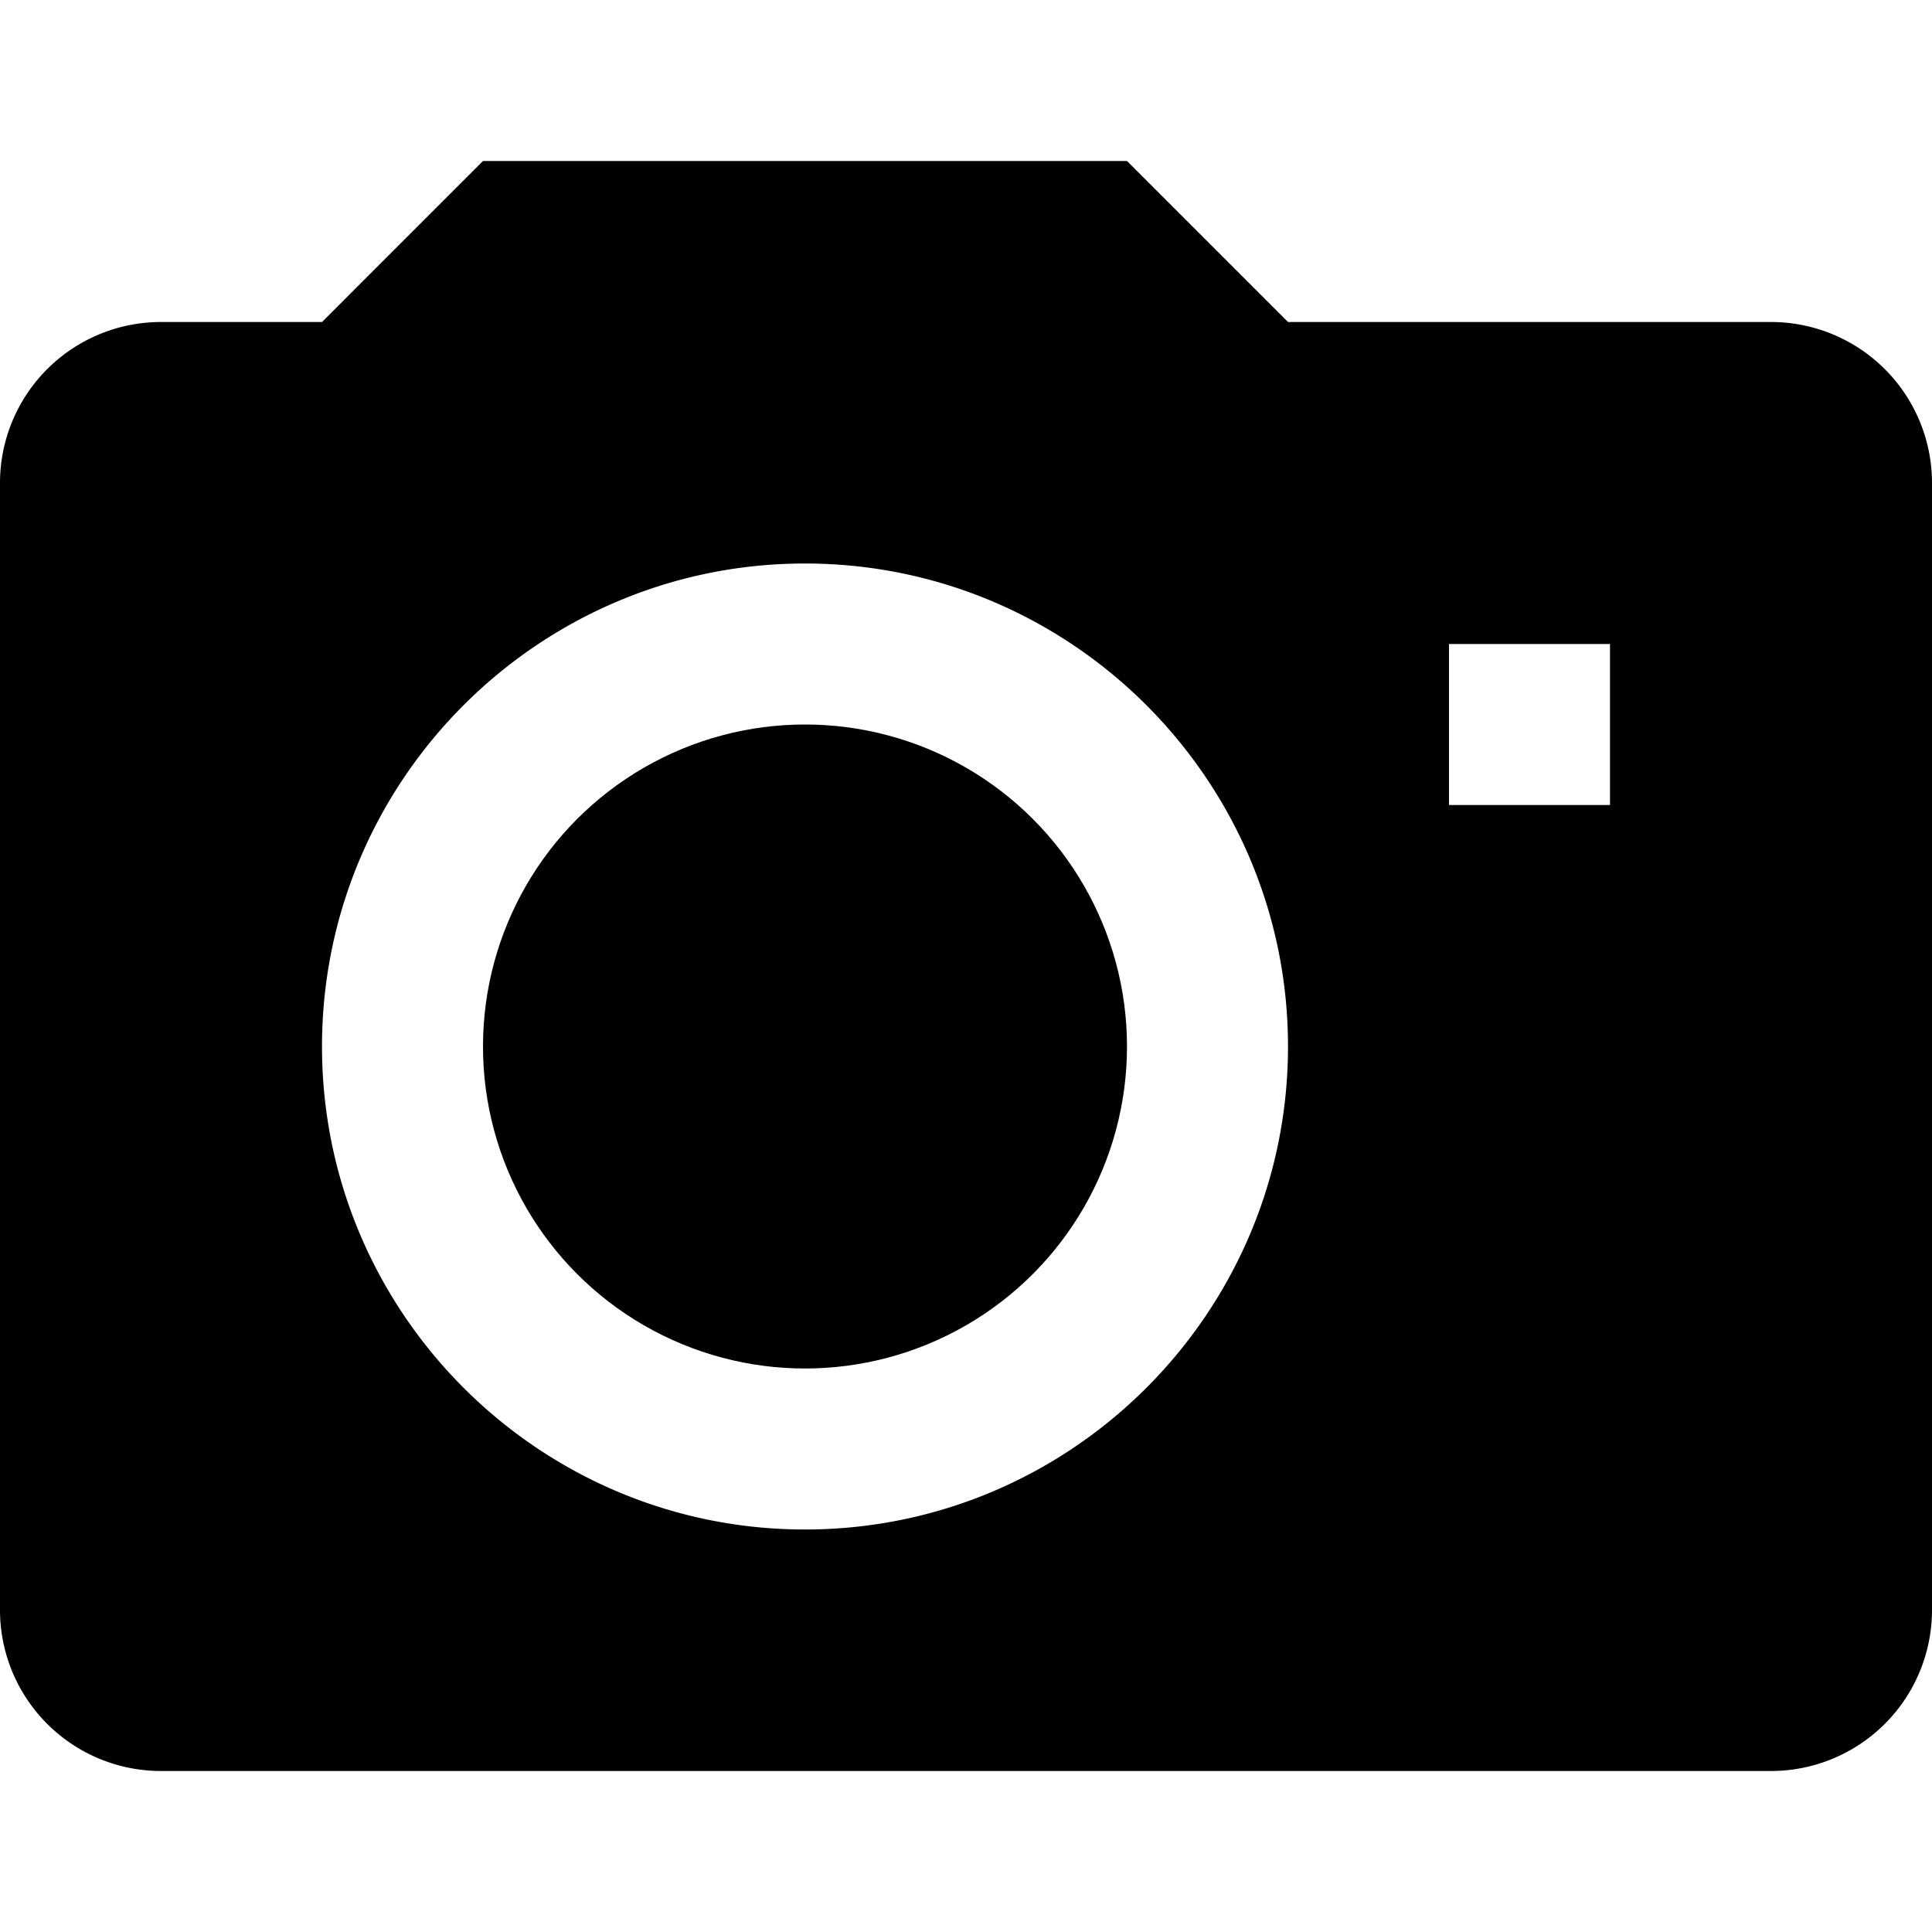 <svg class="svg-icon" viewBox="0 0 12 12" xml:space="preserve" xmlns="http://www.w3.org/2000/svg"><circle cx="5" cy="6.5" fill="currentColor" r="2"/><path d="M11 2H8L7 1H3L2 2H1a1 1 0 0 0-1 1v7a1 1 0 0 0 1 1h10a1 1 0 0 0 1-1V3a1 1 0 0 0-1-1zM5 9.5c-1.654 0-3-1.346-3-3s1.346-3 3-3 3 1.346 3 3-1.346 3-3 3zM10 5H9V4h1v1z" fill="currentColor"/></svg>